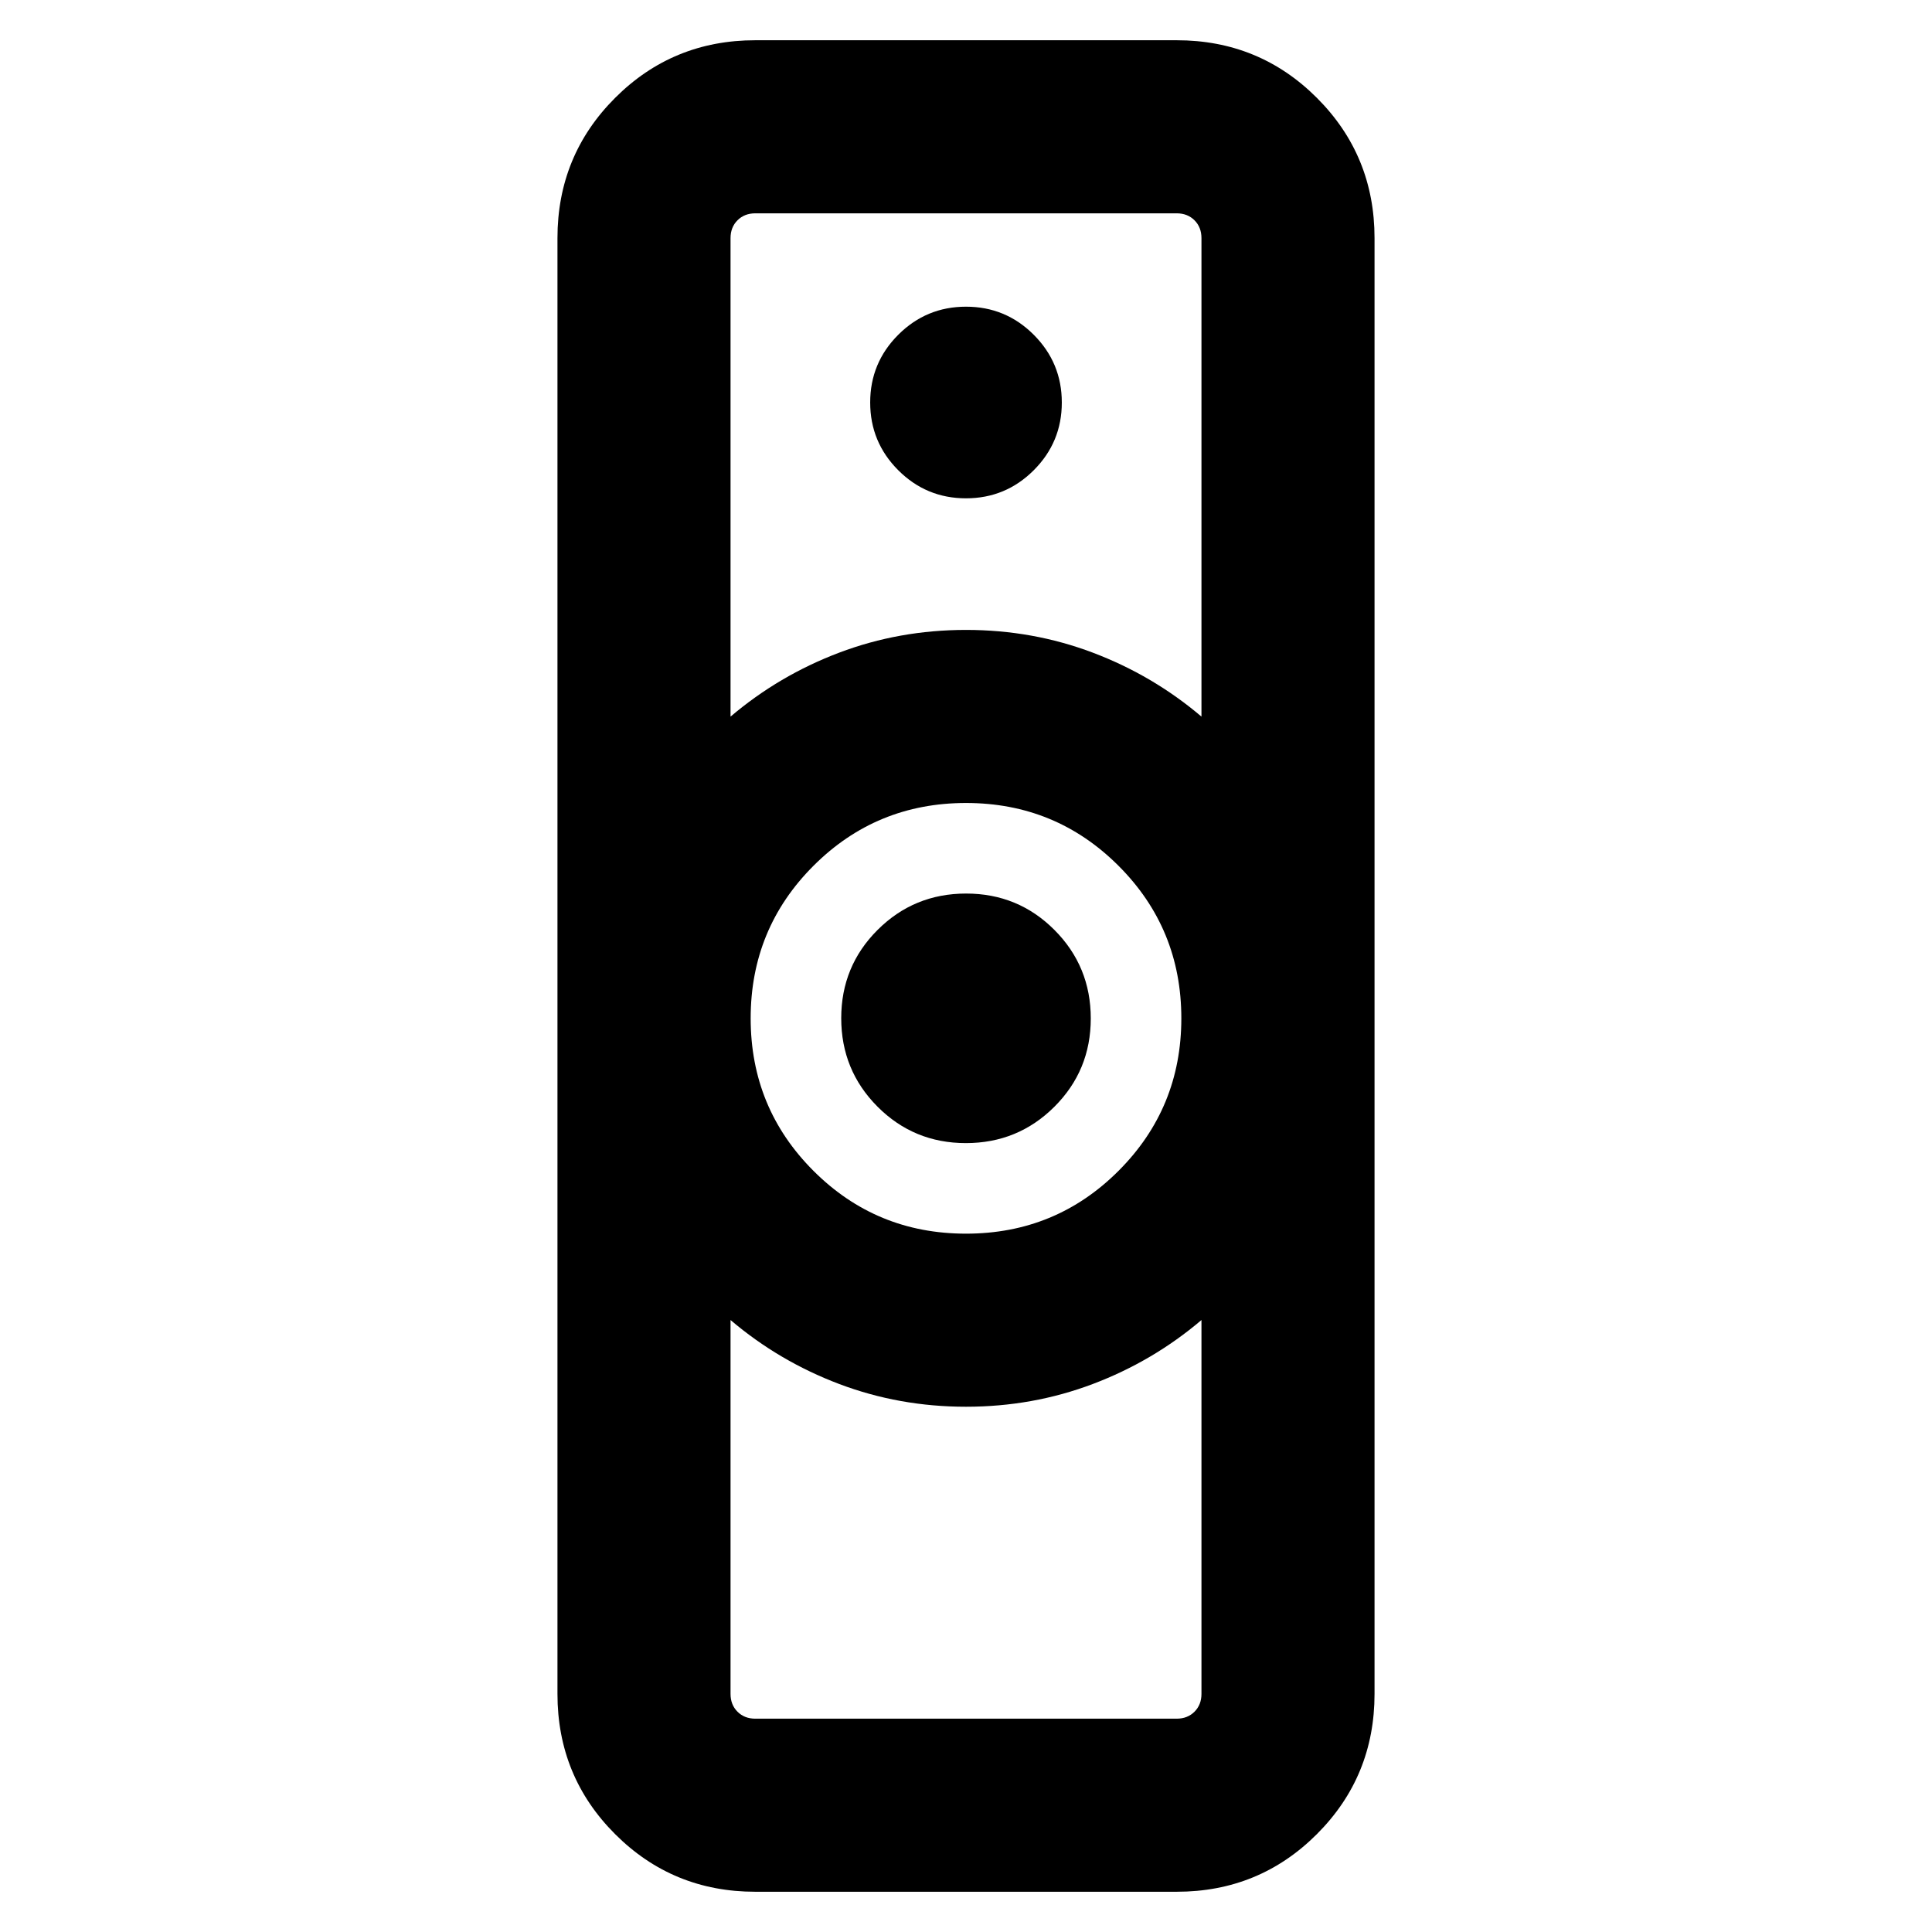 <svg xmlns="http://www.w3.org/2000/svg" height="24" viewBox="0 -960 960 960" width="24"><path d="M375.31-106h209.38q5.39 0 8.85-3.46t3.46-8.85v-185.77q-24.08 20.46-53.96 31.77Q513.15-261 480-261t-63.04-11.31q-29.88-11.31-53.96-31.77v185.77q0 5.39 3.46 8.85t8.85 3.46ZM480-347q44.58 0 75.79-31.21Q587-409.42 587-454q0-44.58-31.21-75.79Q524.58-561 480-561q-44.58 0-75.79 31.21Q373-498.58 373-454q0 44.58 31.21 75.79Q435.42-347 480-347ZM363-603.92q24.08-20.46 53.96-31.77Q446.85-647 480-647t63.04 11.31q29.88 11.31 53.96 31.77v-237.77q0-5.39-3.46-8.85t-8.85-3.46H375.31q-5.39 0-8.85 3.46t-3.46 8.85v237.77ZM375.31-20q-41.03 0-69.67-28.64T277-118.31v-723.38q0-41.03 28.64-69.67T375.31-940h209.38q41.03 0 69.67 28.64T683-841.69v723.38q0 41.03-28.64 69.67T584.69-20H375.31Zm104.63-372q-25.86 0-43.9-18.1T418-454.06q0-25.86 18.1-43.9T480.06-516q25.86 0 43.9 18.1T542-453.94q0 25.86-18.1 43.9T479.94-392Zm.05-320.39q19.7 0 33.66-13.94 13.96-13.95 13.96-33.66 0-19.7-13.94-33.66-13.95-13.96-33.66-13.96-19.7 0-33.66 13.94-13.96 13.95-13.96 33.66 0 19.7 13.94 33.66 13.95 13.96 33.66 13.96ZM480-261Zm0-386Z"/></svg>
